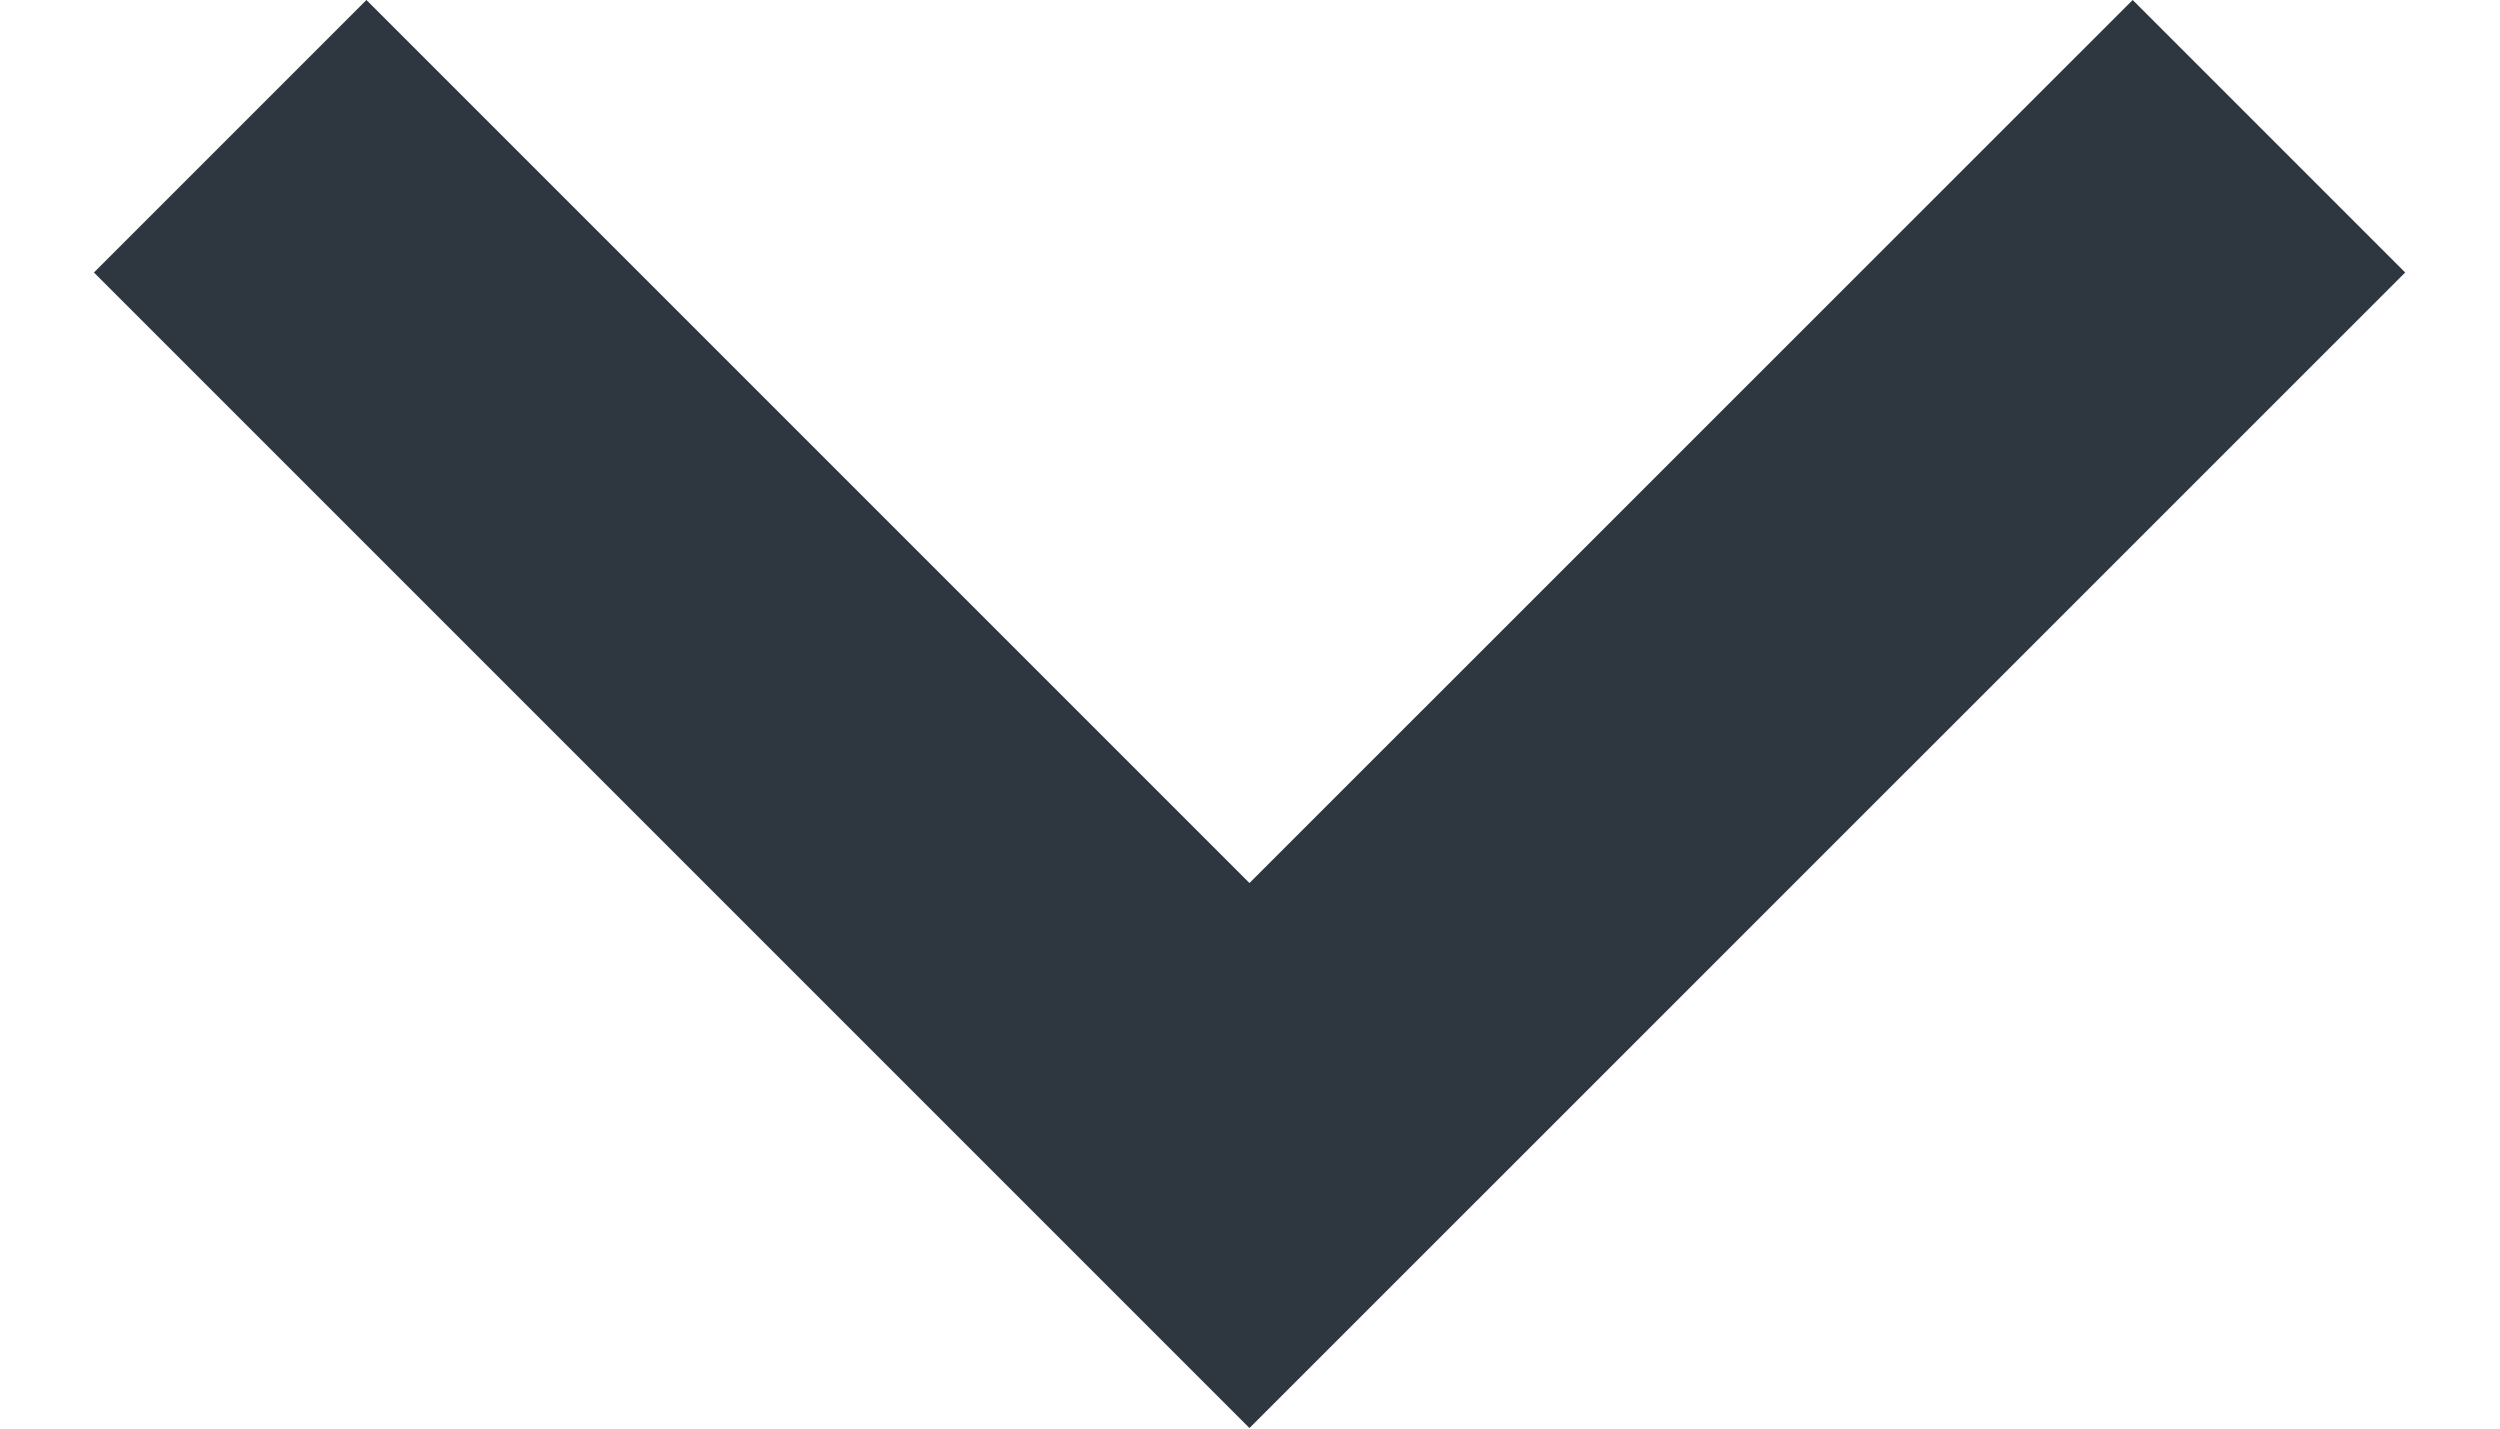 <svg width="14" height="8" viewBox="0 0 14 8" fill="none" xmlns="http://www.w3.org/2000/svg">
<path d="M13.469 1.526L11.943 -6.67111e-08L6.997 4.945L2.052 -4.99031e-07L0.526 1.526L6.997 7.997L13.469 1.526Z" fill="#2E363F"/>
</svg>
